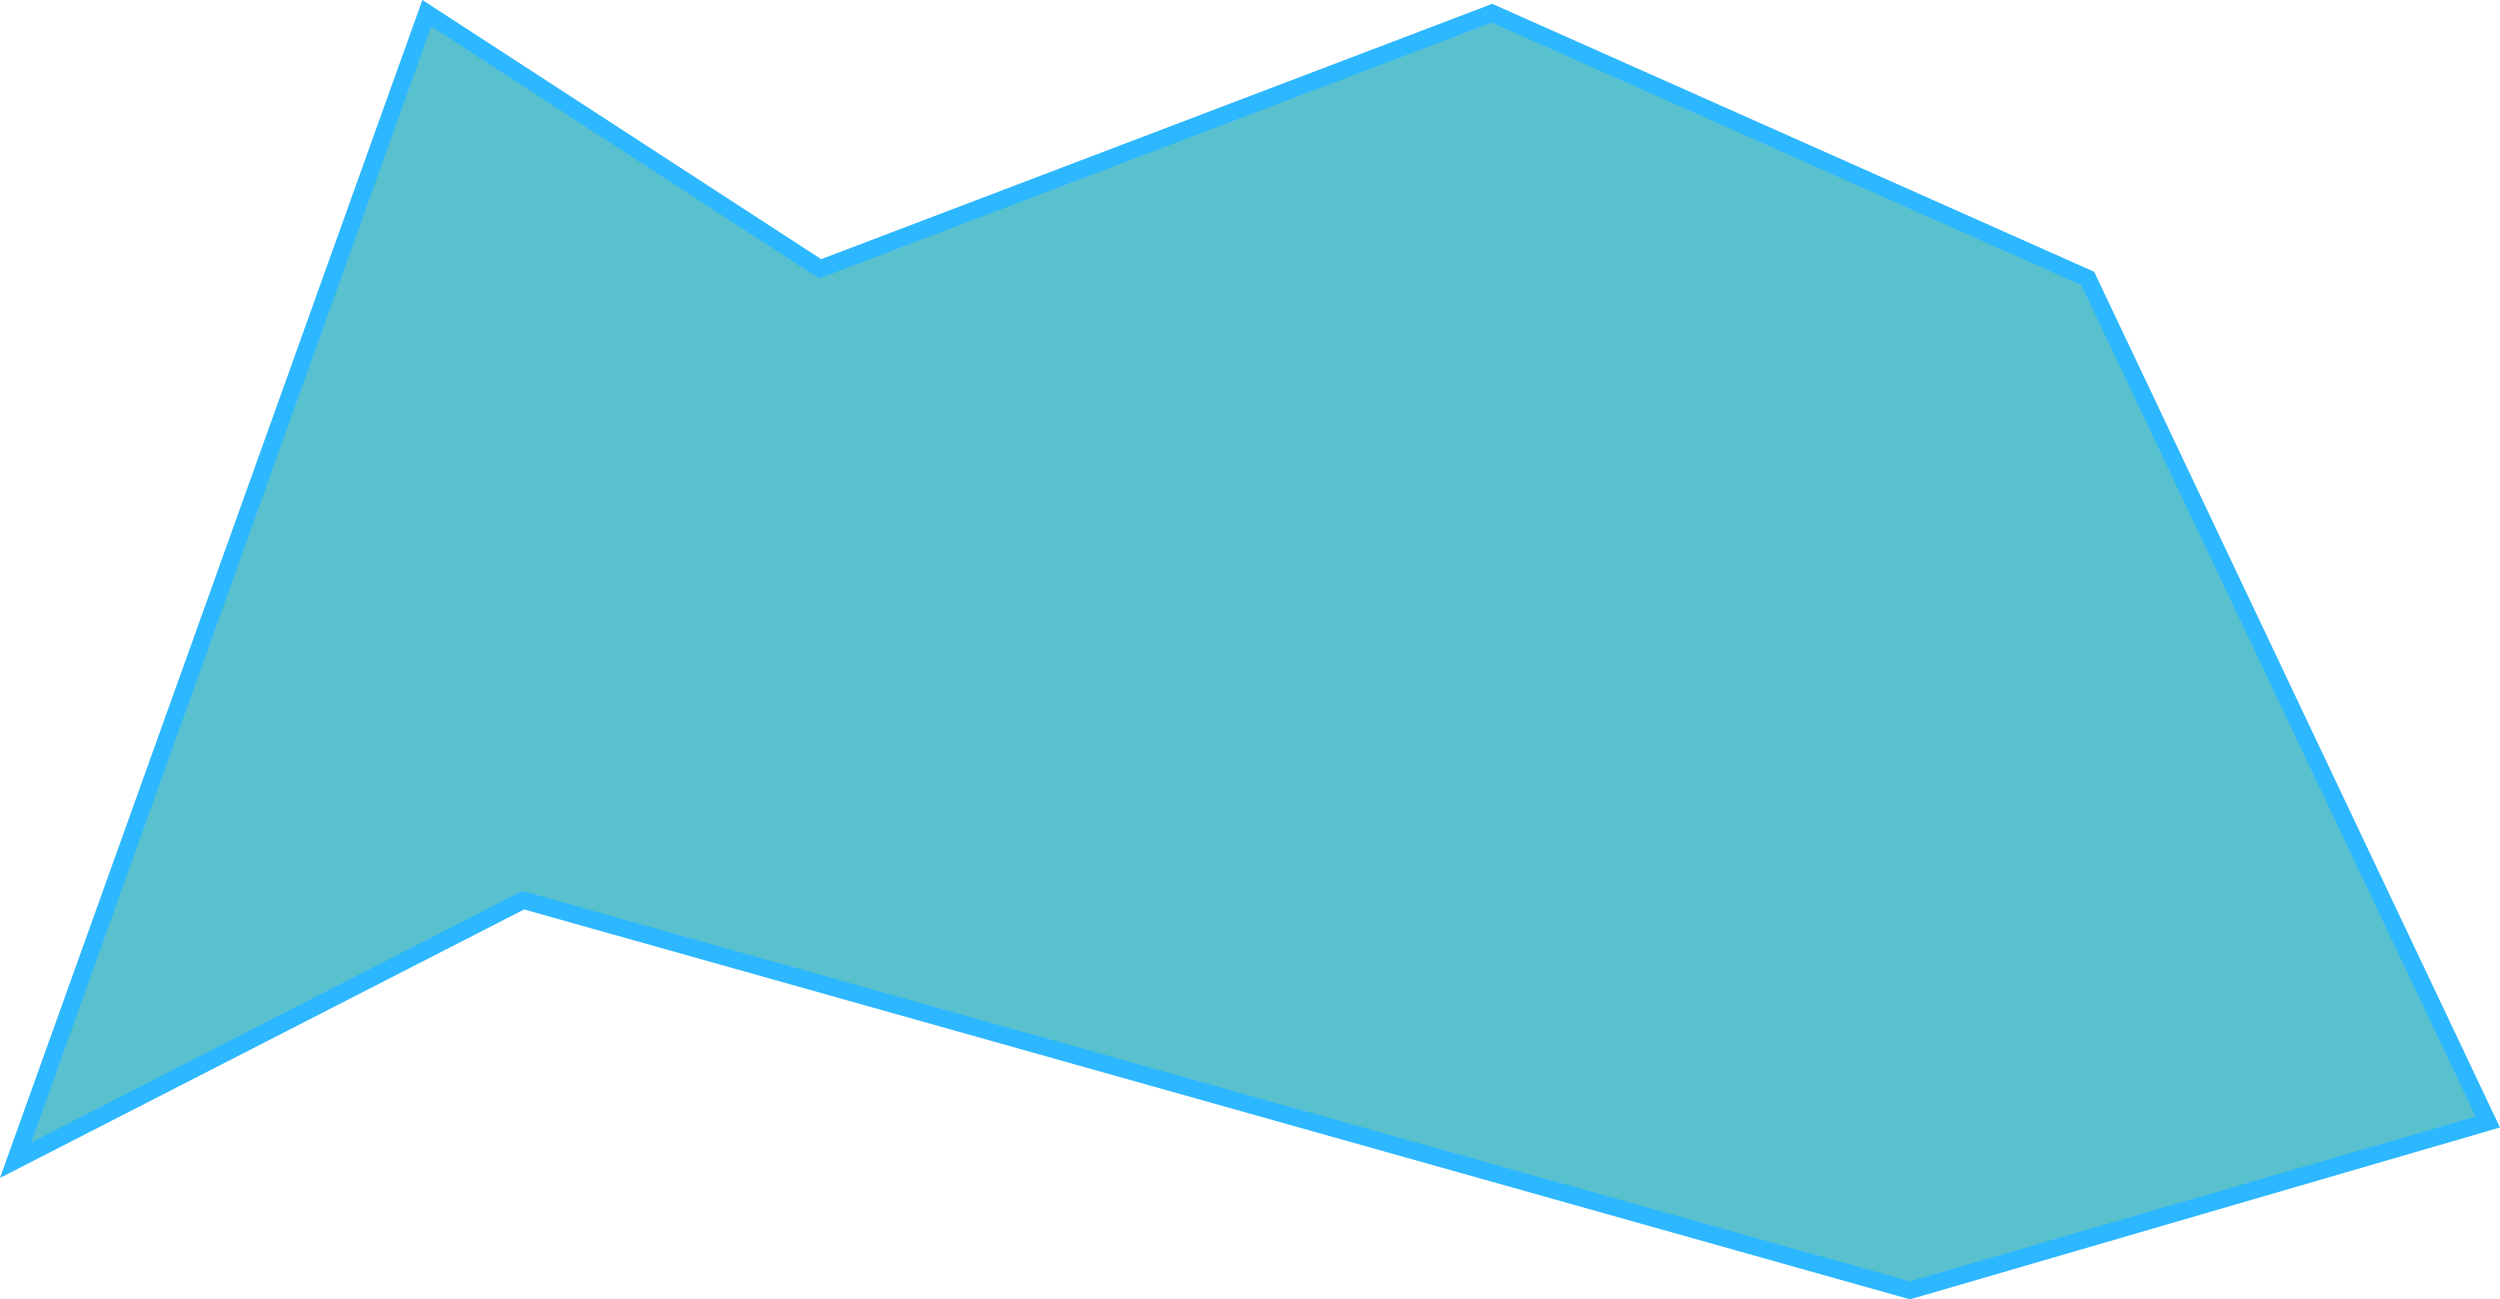 <svg xmlns="http://www.w3.org/2000/svg" width="288.634" height="150.014" viewBox="0 0 288.634 150.014">
  <path id="Path_5476" data-name="Path 5476" d="M476.316,223.217l46.193,97.4-66.725,19.436-160.1-45.044-58.608,30.02L284.56,192.6l45.408,29.513L407.539,192.6Z" transform="translate(-235.281 -191.077)" fill="#59c1ce" stroke="#2cb7ff" stroke-width="2"/>
</svg>
